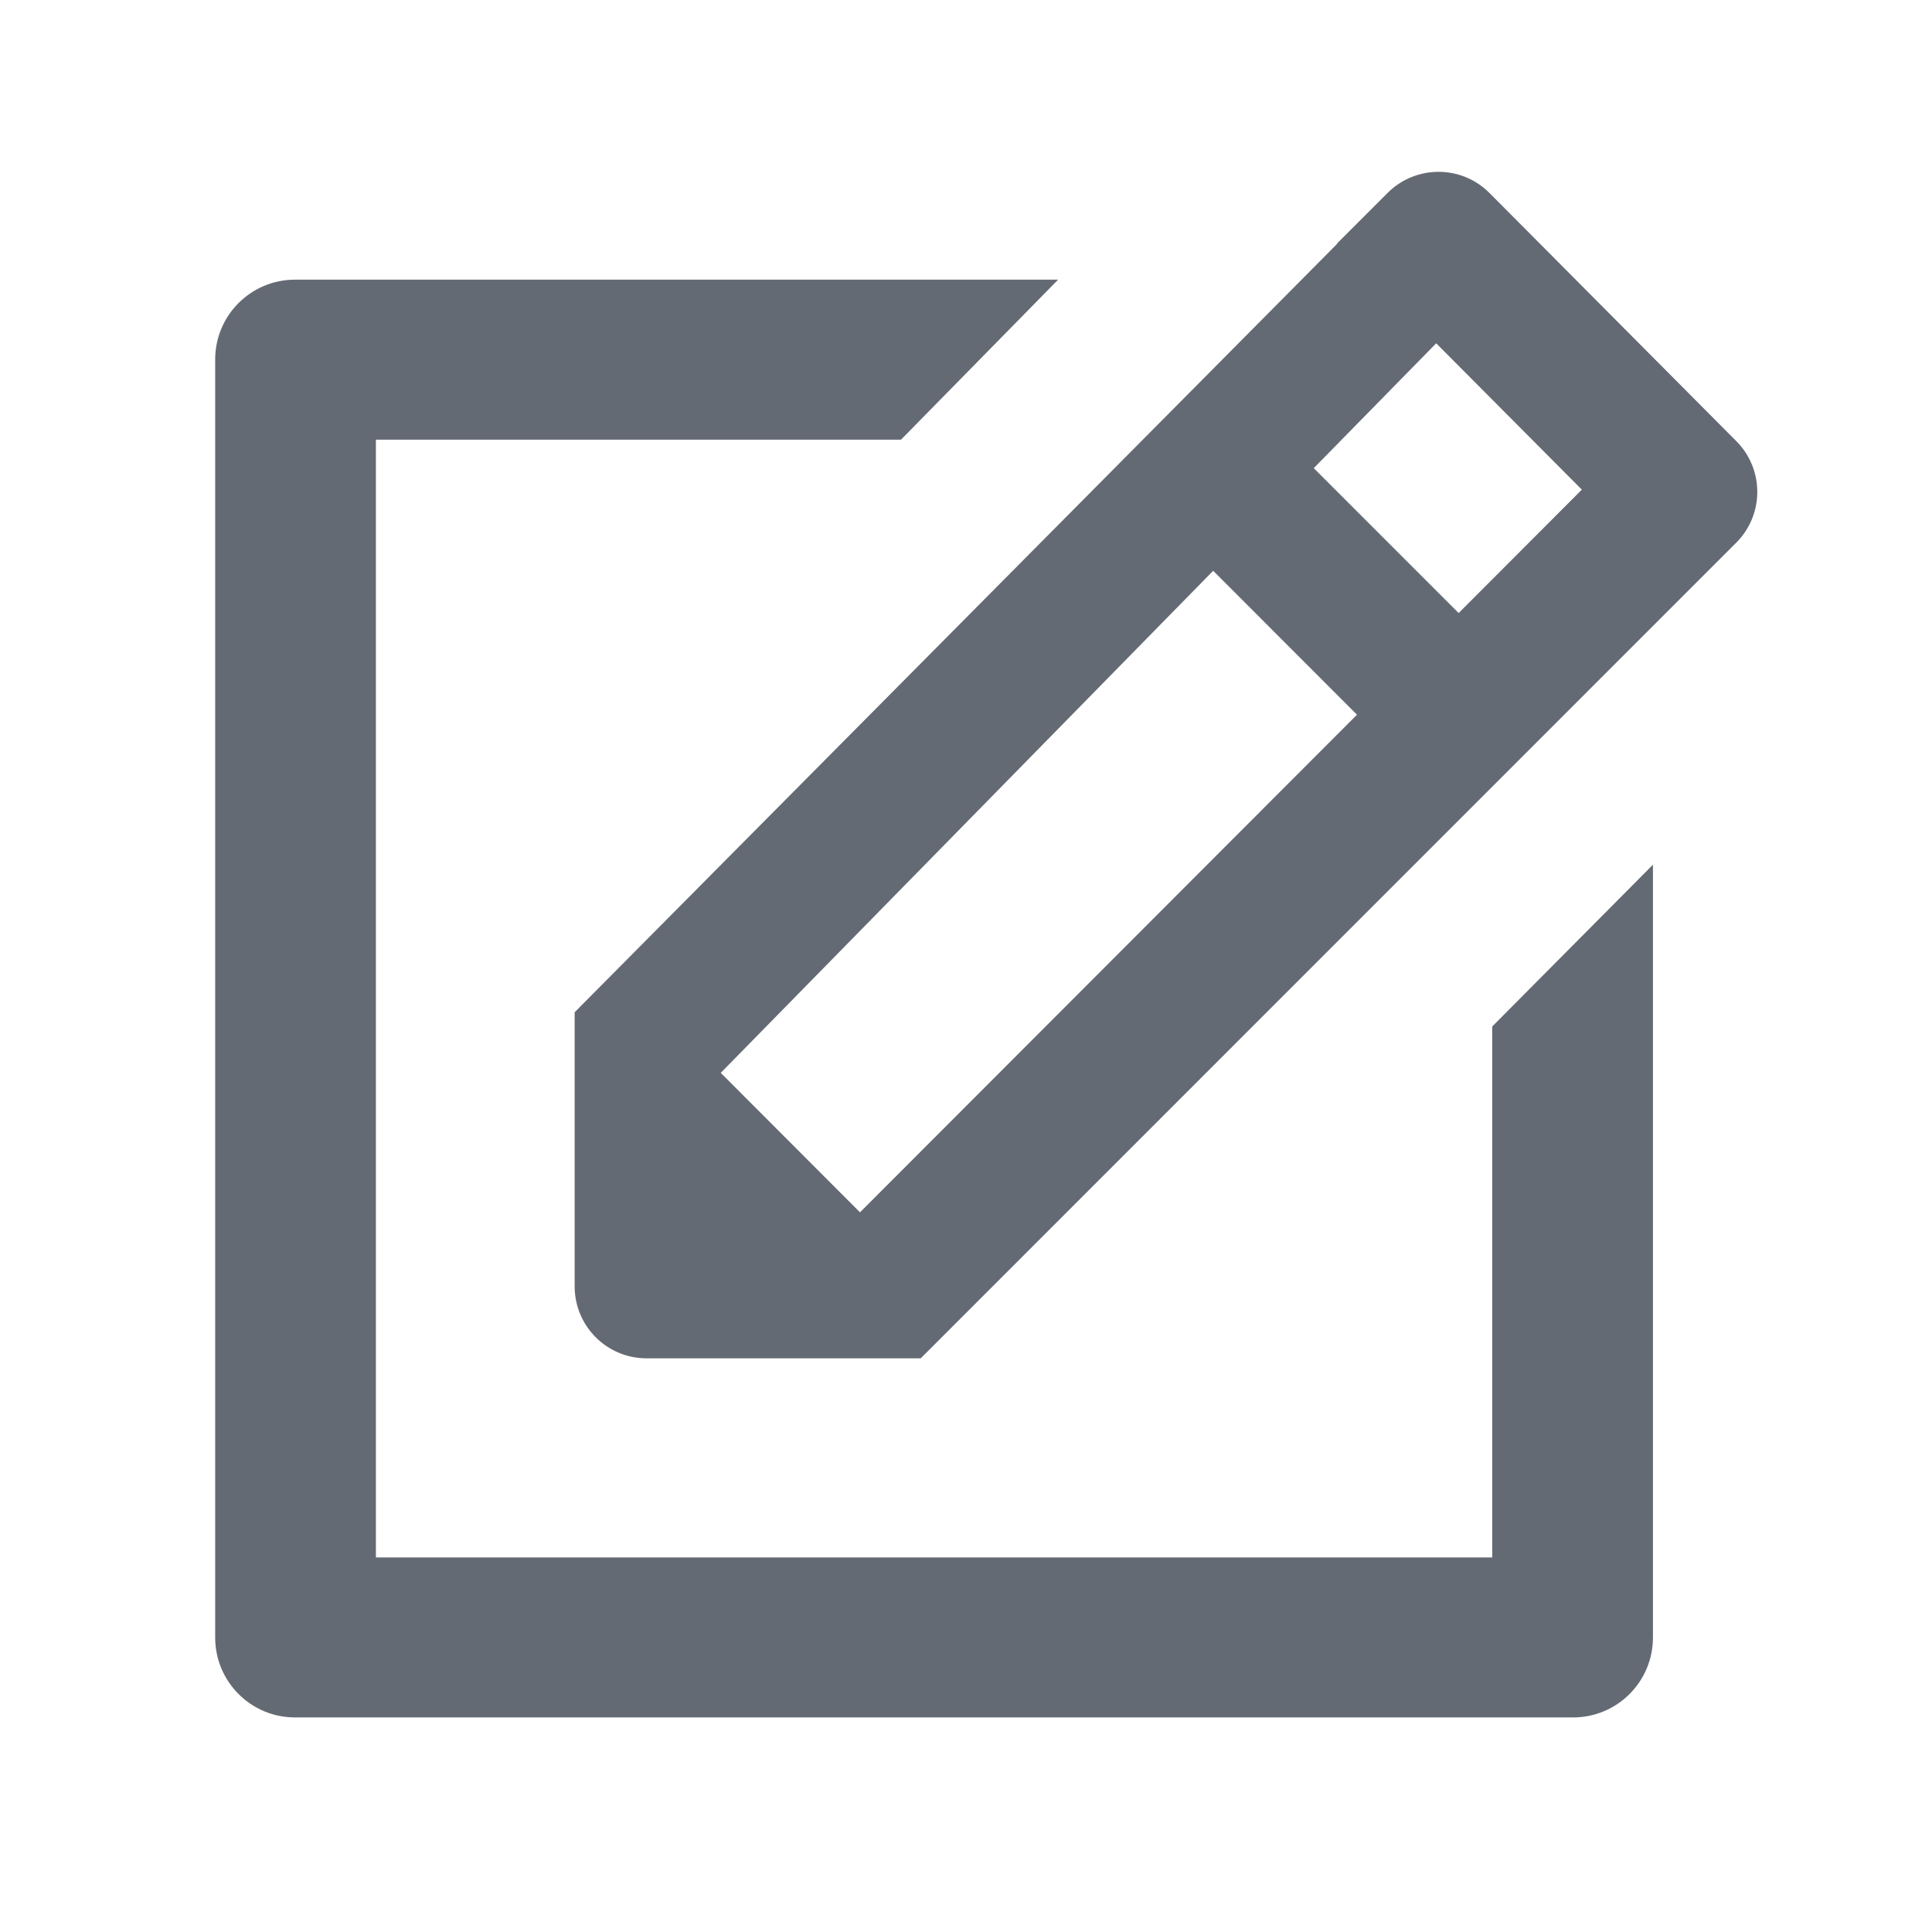 <svg width="16" height="16" viewBox="0 0 16 16" fill="none" xmlns="http://www.w3.org/2000/svg">
    <path
        d="M5.354 11.249H7.625L14.379 4.494C14.611 4.262 14.611 3.886 14.38 3.654L12.334 1.597C12.102 1.365 11.725 1.365 11.492 1.597L11.072 2.017L11.074 2.019L4.759 8.383V10.653C4.759 10.982 5.025 11.249 5.354 11.249ZM11.894 2.843L13.1 4.055L12.08 5.077L10.88 3.877L11.894 2.843ZM11.238 5.919L7.123 10.039H7.121L5.969 8.885L10.047 4.727L11.238 5.919Z"
        fill="#646A73"/>
    <path
        d="M8.763 2.316H2.443C2.078 2.316 1.782 2.612 1.782 2.977V13.561C1.782 13.927 2.078 14.223 2.443 14.223H13.027C13.393 14.223 13.689 13.927 13.689 13.561V7.161L12.358 8.501V12.898H3.113V3.641H7.462L8.763 2.316Z"
        fill="#646A73"/>
</svg>
